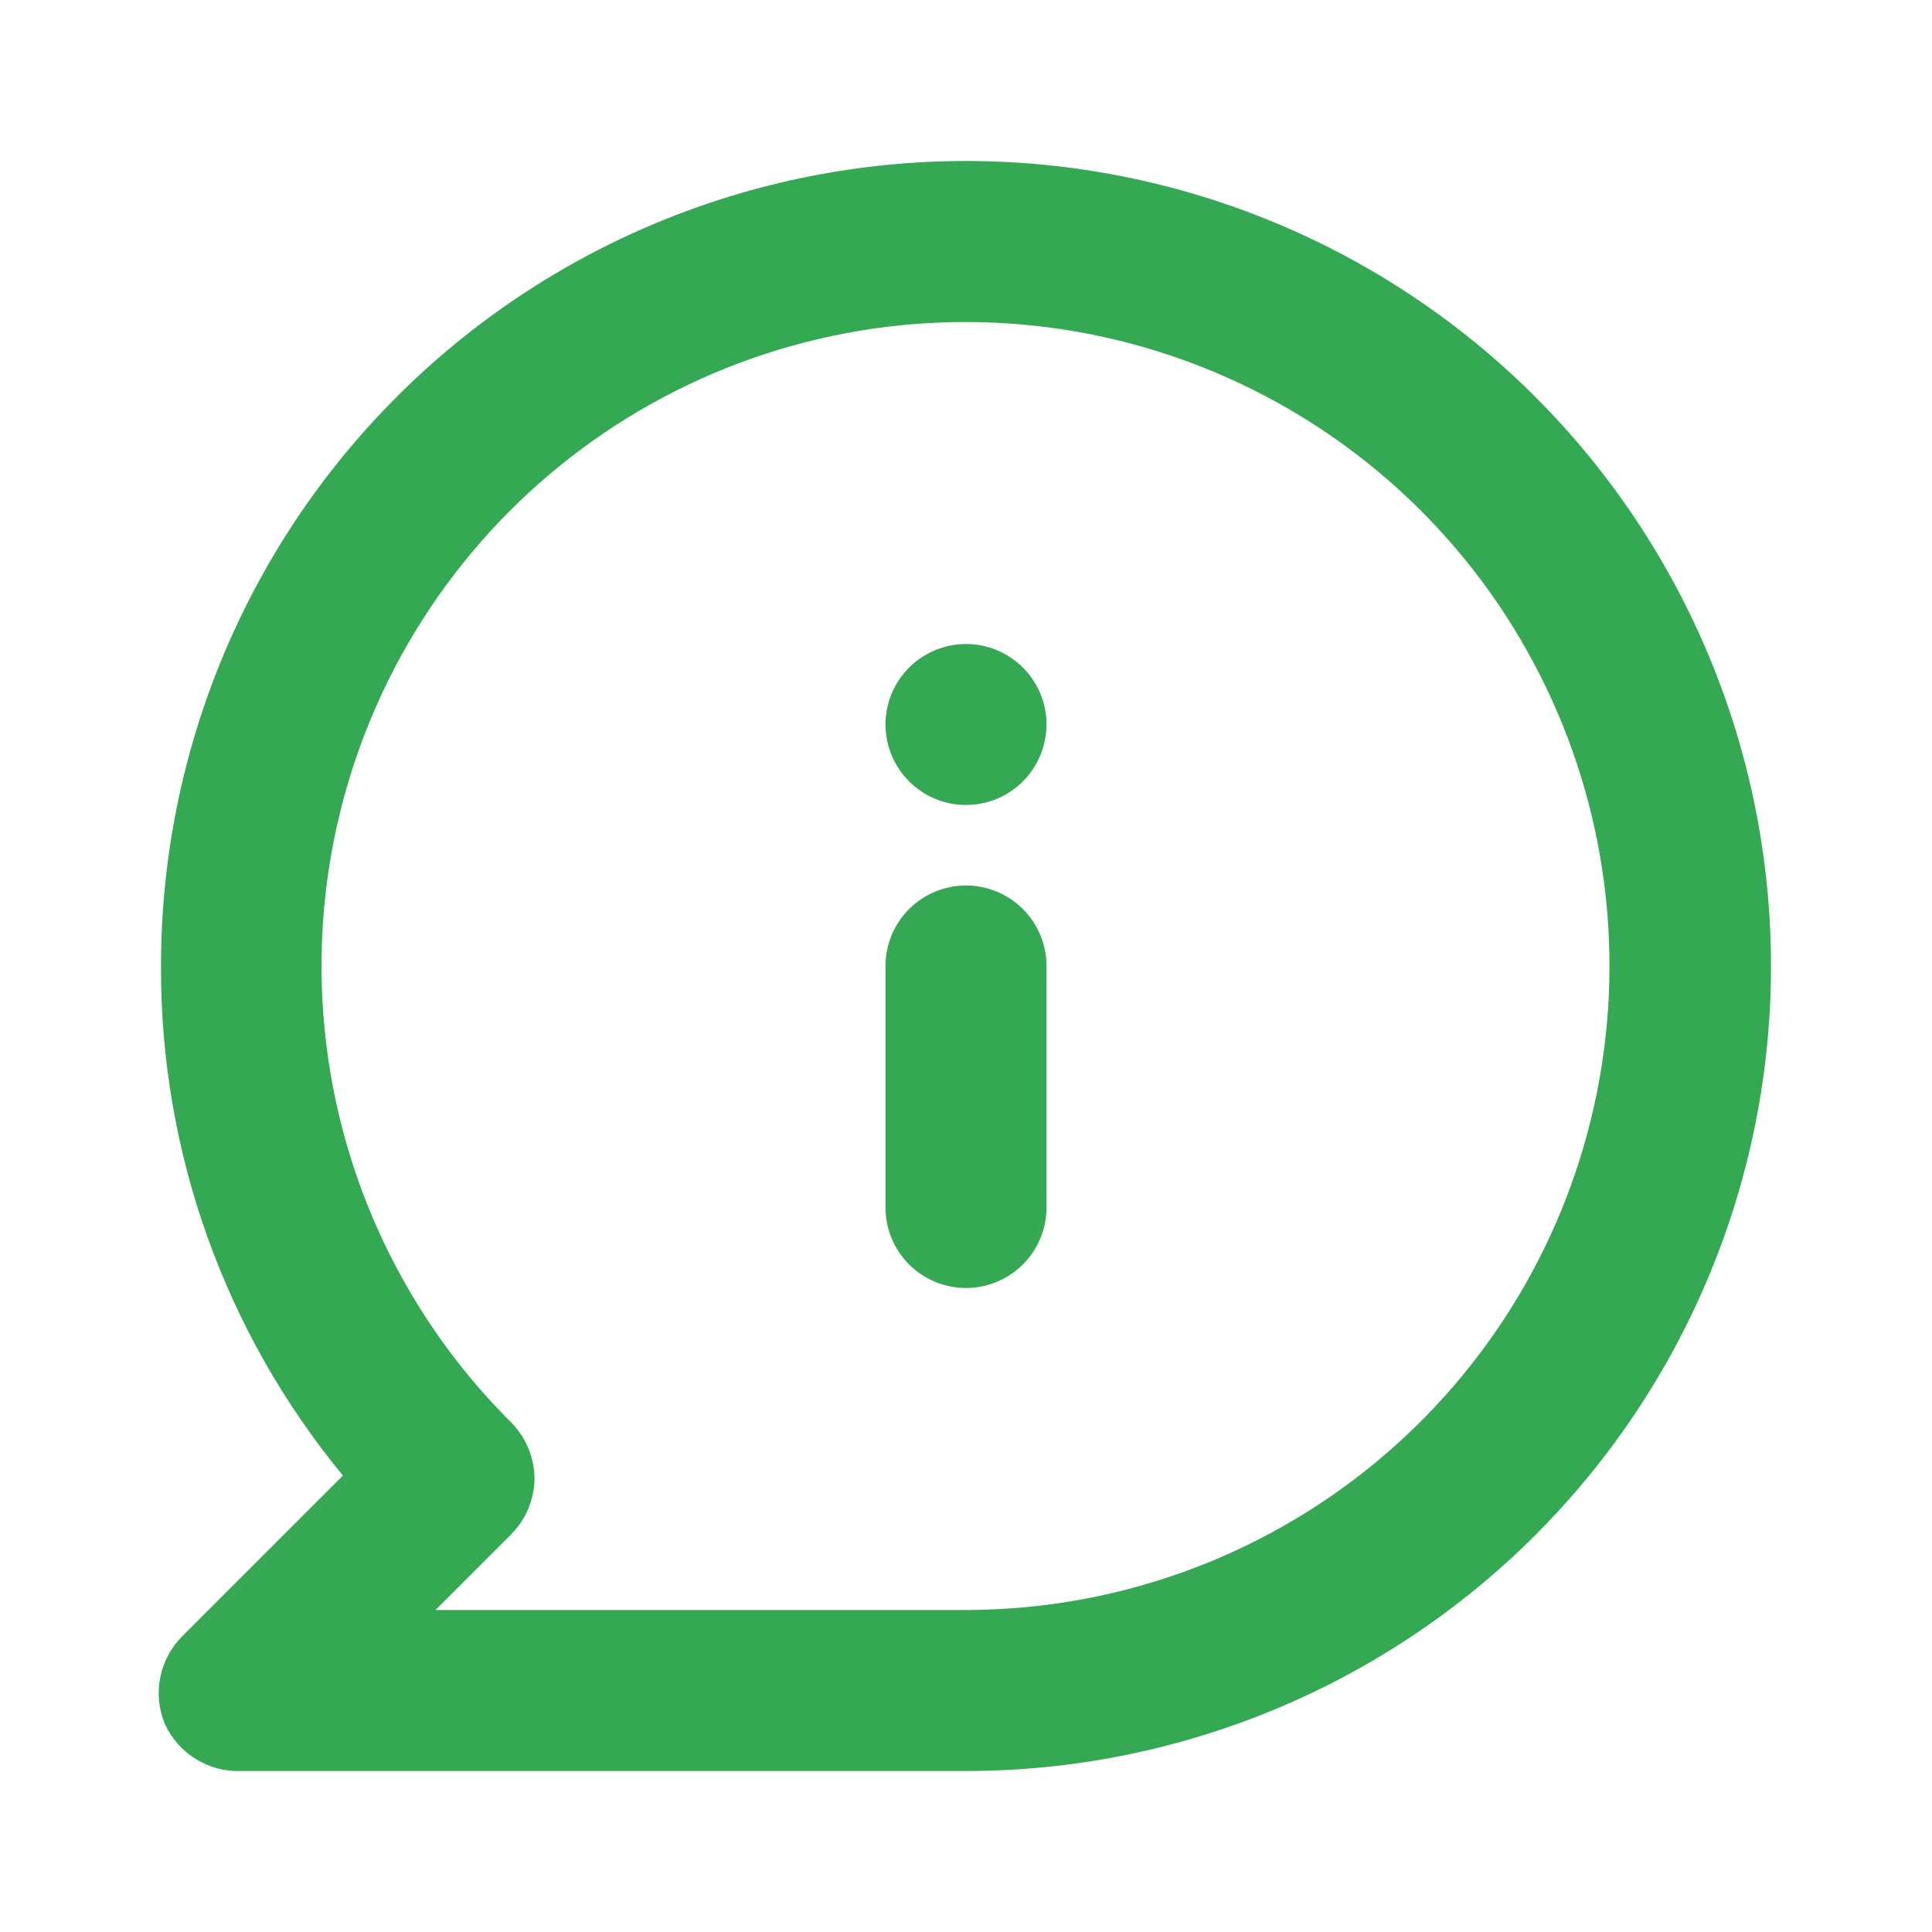 <svg width="24" height="24" viewBox="0 0 24 24" fill="none" xmlns="http://www.w3.org/2000/svg">
<path d="M12 11C11.735 11 11.48 11.105 11.293 11.293C11.105 11.48 11 11.735 11 12V15C11 15.265 11.105 15.52 11.293 15.707C11.48 15.895 11.735 16 12 16C12.265 16 12.519 15.895 12.707 15.707C12.895 15.52 13 15.265 13 15V12C13 11.735 12.895 11.48 12.707 11.293C12.519 11.105 12.265 11 12 11ZM12 8C11.802 8 11.609 8.059 11.444 8.169C11.28 8.278 11.152 8.435 11.076 8.617C11 8.8 10.98 9.001 11.019 9.195C11.058 9.389 11.153 9.567 11.293 9.707C11.433 9.847 11.611 9.942 11.805 9.981C11.999 10.019 12.2 10 12.383 9.924C12.565 9.848 12.722 9.72 12.831 9.556C12.941 9.391 13 9.198 13 9C13 8.735 12.895 8.48 12.707 8.293C12.519 8.105 12.265 8 12 8ZM12 2C10.687 2 9.386 2.259 8.173 2.761C6.96 3.264 5.857 4 4.929 4.929C3.053 6.804 2 9.348 2 12C1.991 14.309 2.791 16.549 4.26 18.33L2.26 20.33C2.121 20.471 2.027 20.649 1.99 20.843C1.952 21.037 1.973 21.238 2.05 21.42C2.133 21.6 2.268 21.751 2.437 21.854C2.606 21.958 2.802 22.008 3 22H12C14.652 22 17.196 20.946 19.071 19.071C20.946 17.196 22 14.652 22 12C22 9.348 20.946 6.804 19.071 4.929C17.196 3.054 14.652 2 12 2ZM12 20H5.41L6.34 19.07C6.434 18.977 6.51 18.867 6.561 18.745C6.613 18.623 6.639 18.492 6.64 18.36C6.636 18.096 6.528 17.845 6.34 17.66C5.03 16.352 4.215 14.63 4.033 12.789C3.85 10.947 4.312 9.099 5.339 7.56C6.366 6.02 7.896 4.884 9.666 4.346C11.437 3.808 13.34 3.9 15.05 4.607C16.76 5.314 18.173 6.592 19.046 8.224C19.92 9.856 20.201 11.739 19.841 13.555C19.481 15.37 18.503 17.005 17.073 18.18C15.644 19.355 13.851 19.998 12 20Z" fill="#34A853"/>
</svg>
